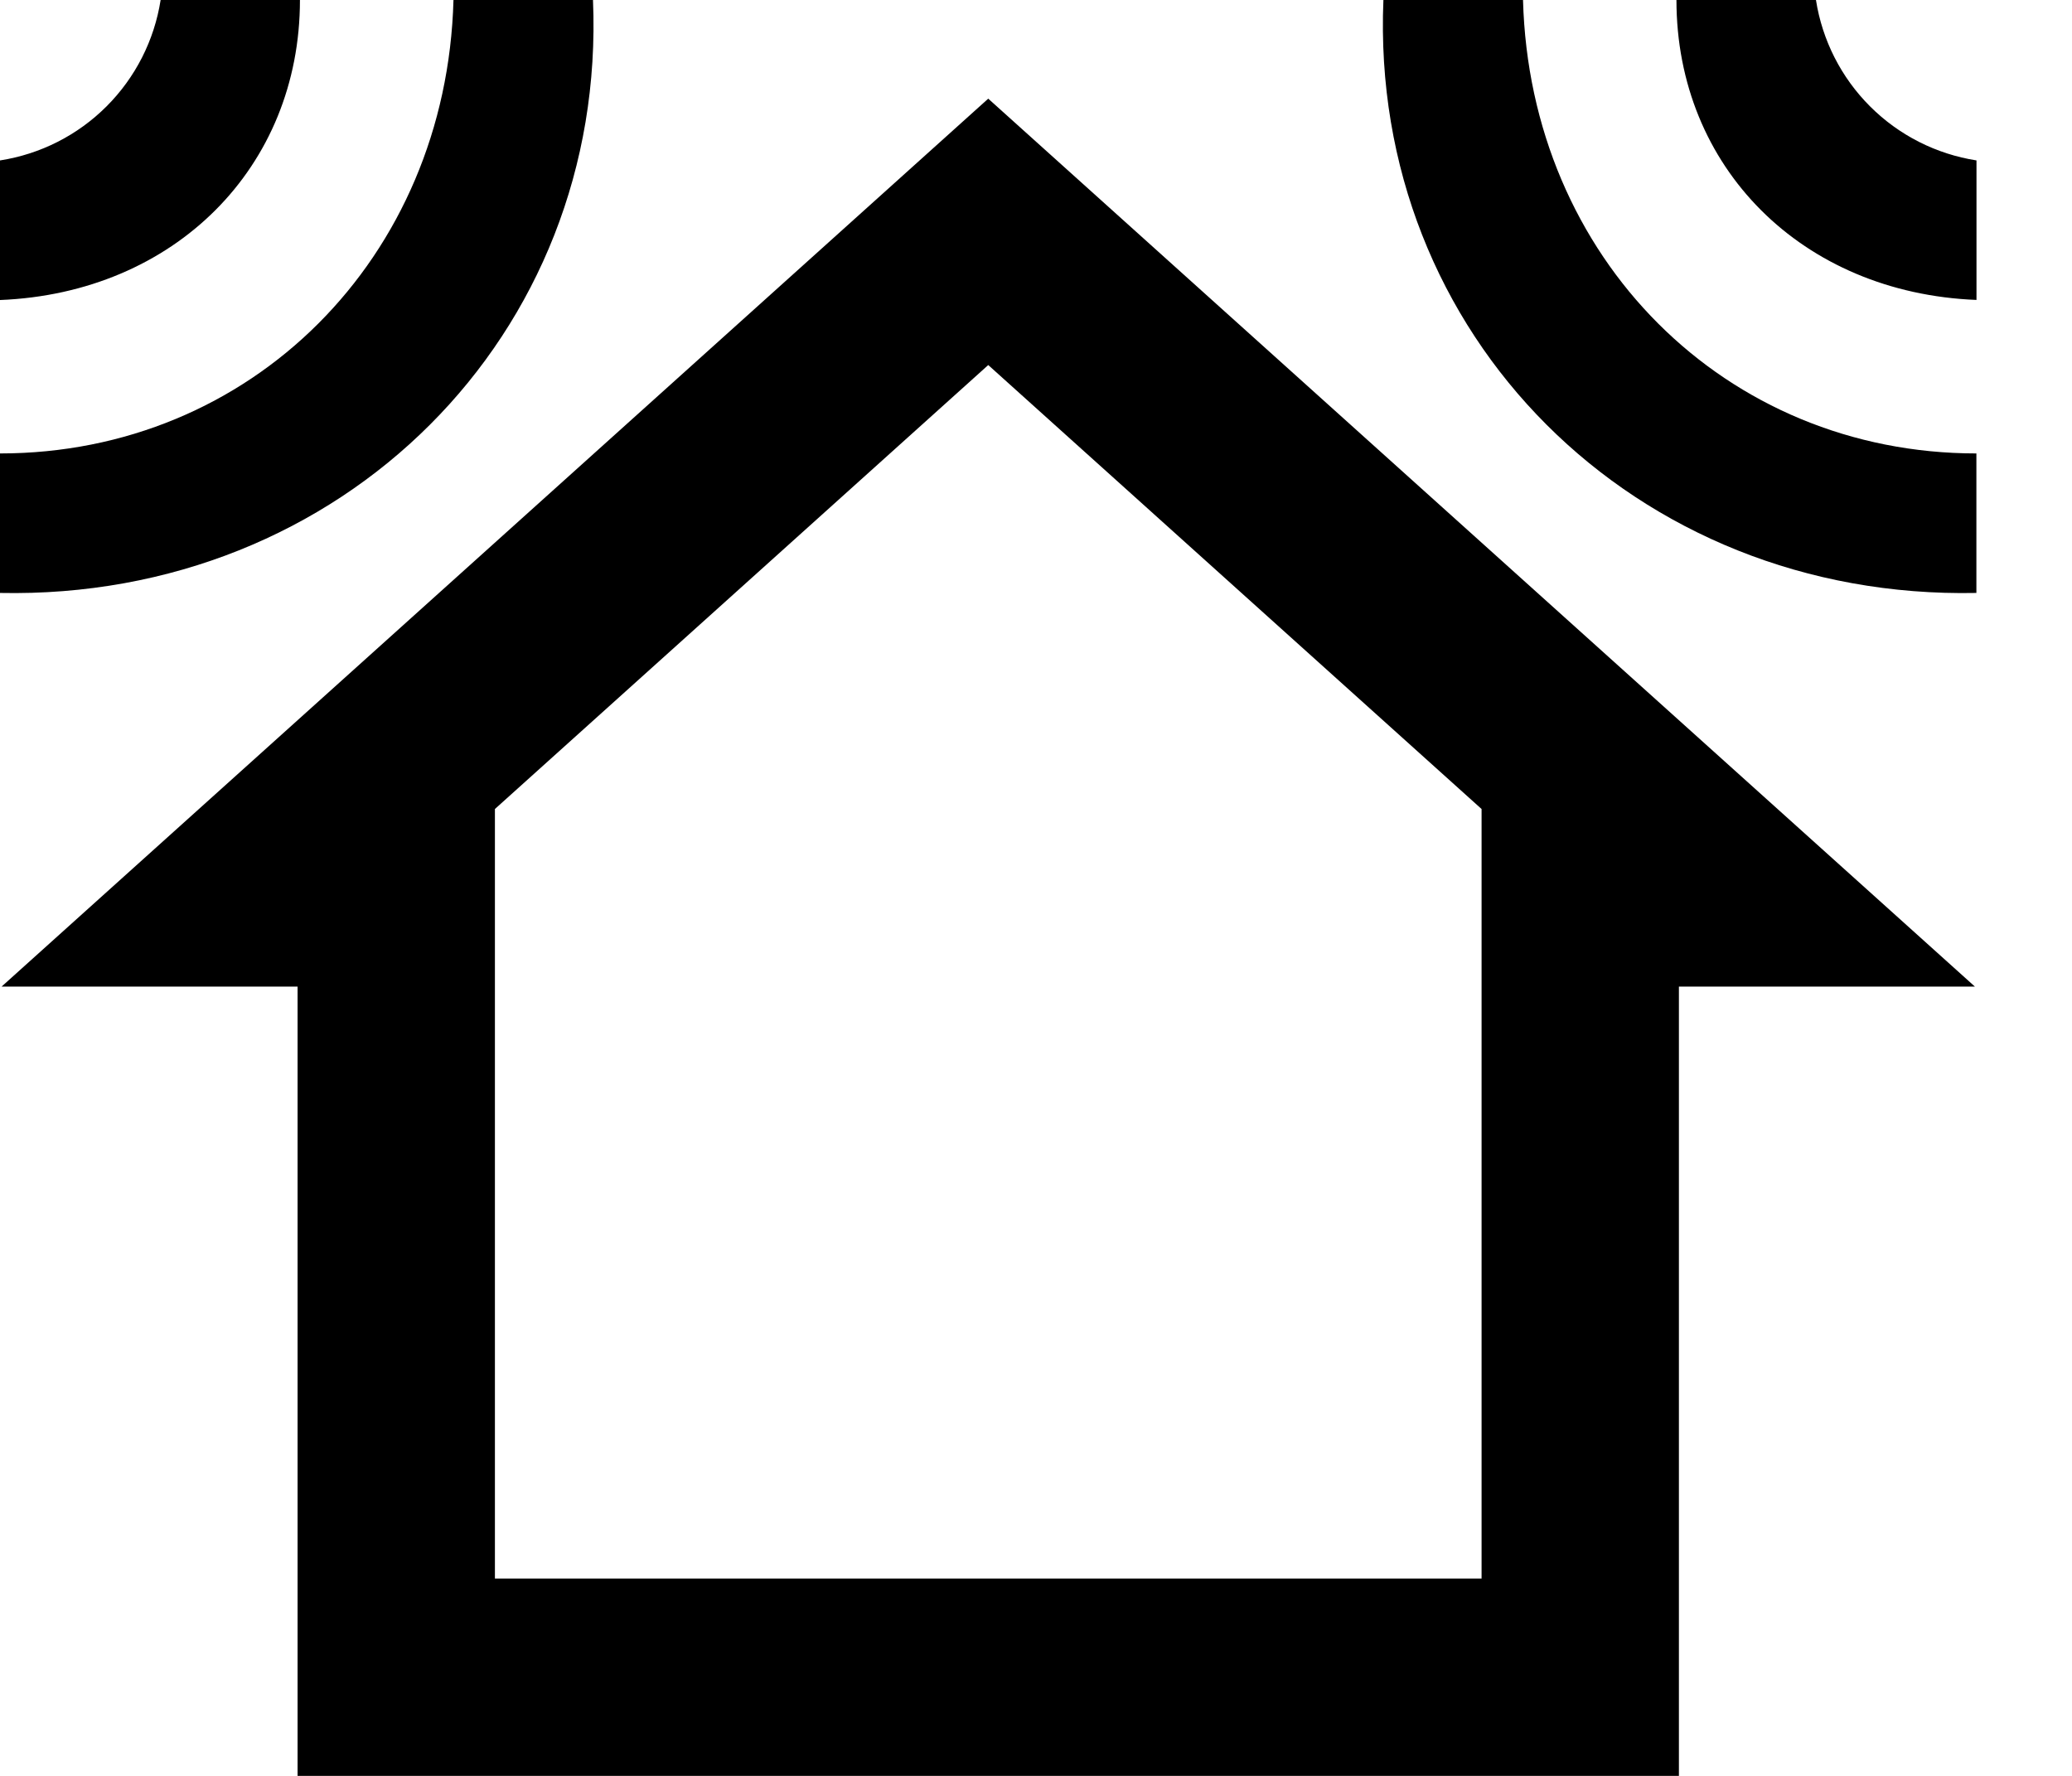 <svg width="21" height="18" viewBox="0 0 21 18" fill="none" xmlns="http://www.w3.org/2000/svg">
<path d="M4.596 0C4.526 2.616 2.546 4.596 0 4.596V6.01C3.466 6.081 6.152 3.394 6.01 0H4.596ZM0 1.626V3.041C1.768 2.97 3.04 1.697 3.04 0H1.628C1.564 0.409 1.372 0.786 1.08 1.078C0.787 1.371 0.41 1.562 0.001 1.626H0ZM20.032 4.596C17.486 4.596 15.506 2.616 15.436 0H14.021C13.88 3.394 16.567 6.081 20.031 6.01V4.596H20.032ZM20.032 3.041V1.626C19.623 1.562 19.246 1.371 18.953 1.078C18.661 0.786 18.469 0.409 18.405 0H16.991C16.991 1.697 18.264 2.97 20.031 3.04L20.032 3.041ZM17.016 18V10H20.016L10.016 1L0.016 10H3.016V18H17.016ZM10.016 3.7L15.016 8.2V16H5.016V8.2L10.016 3.7Z" fill="black"/>
</svg>

